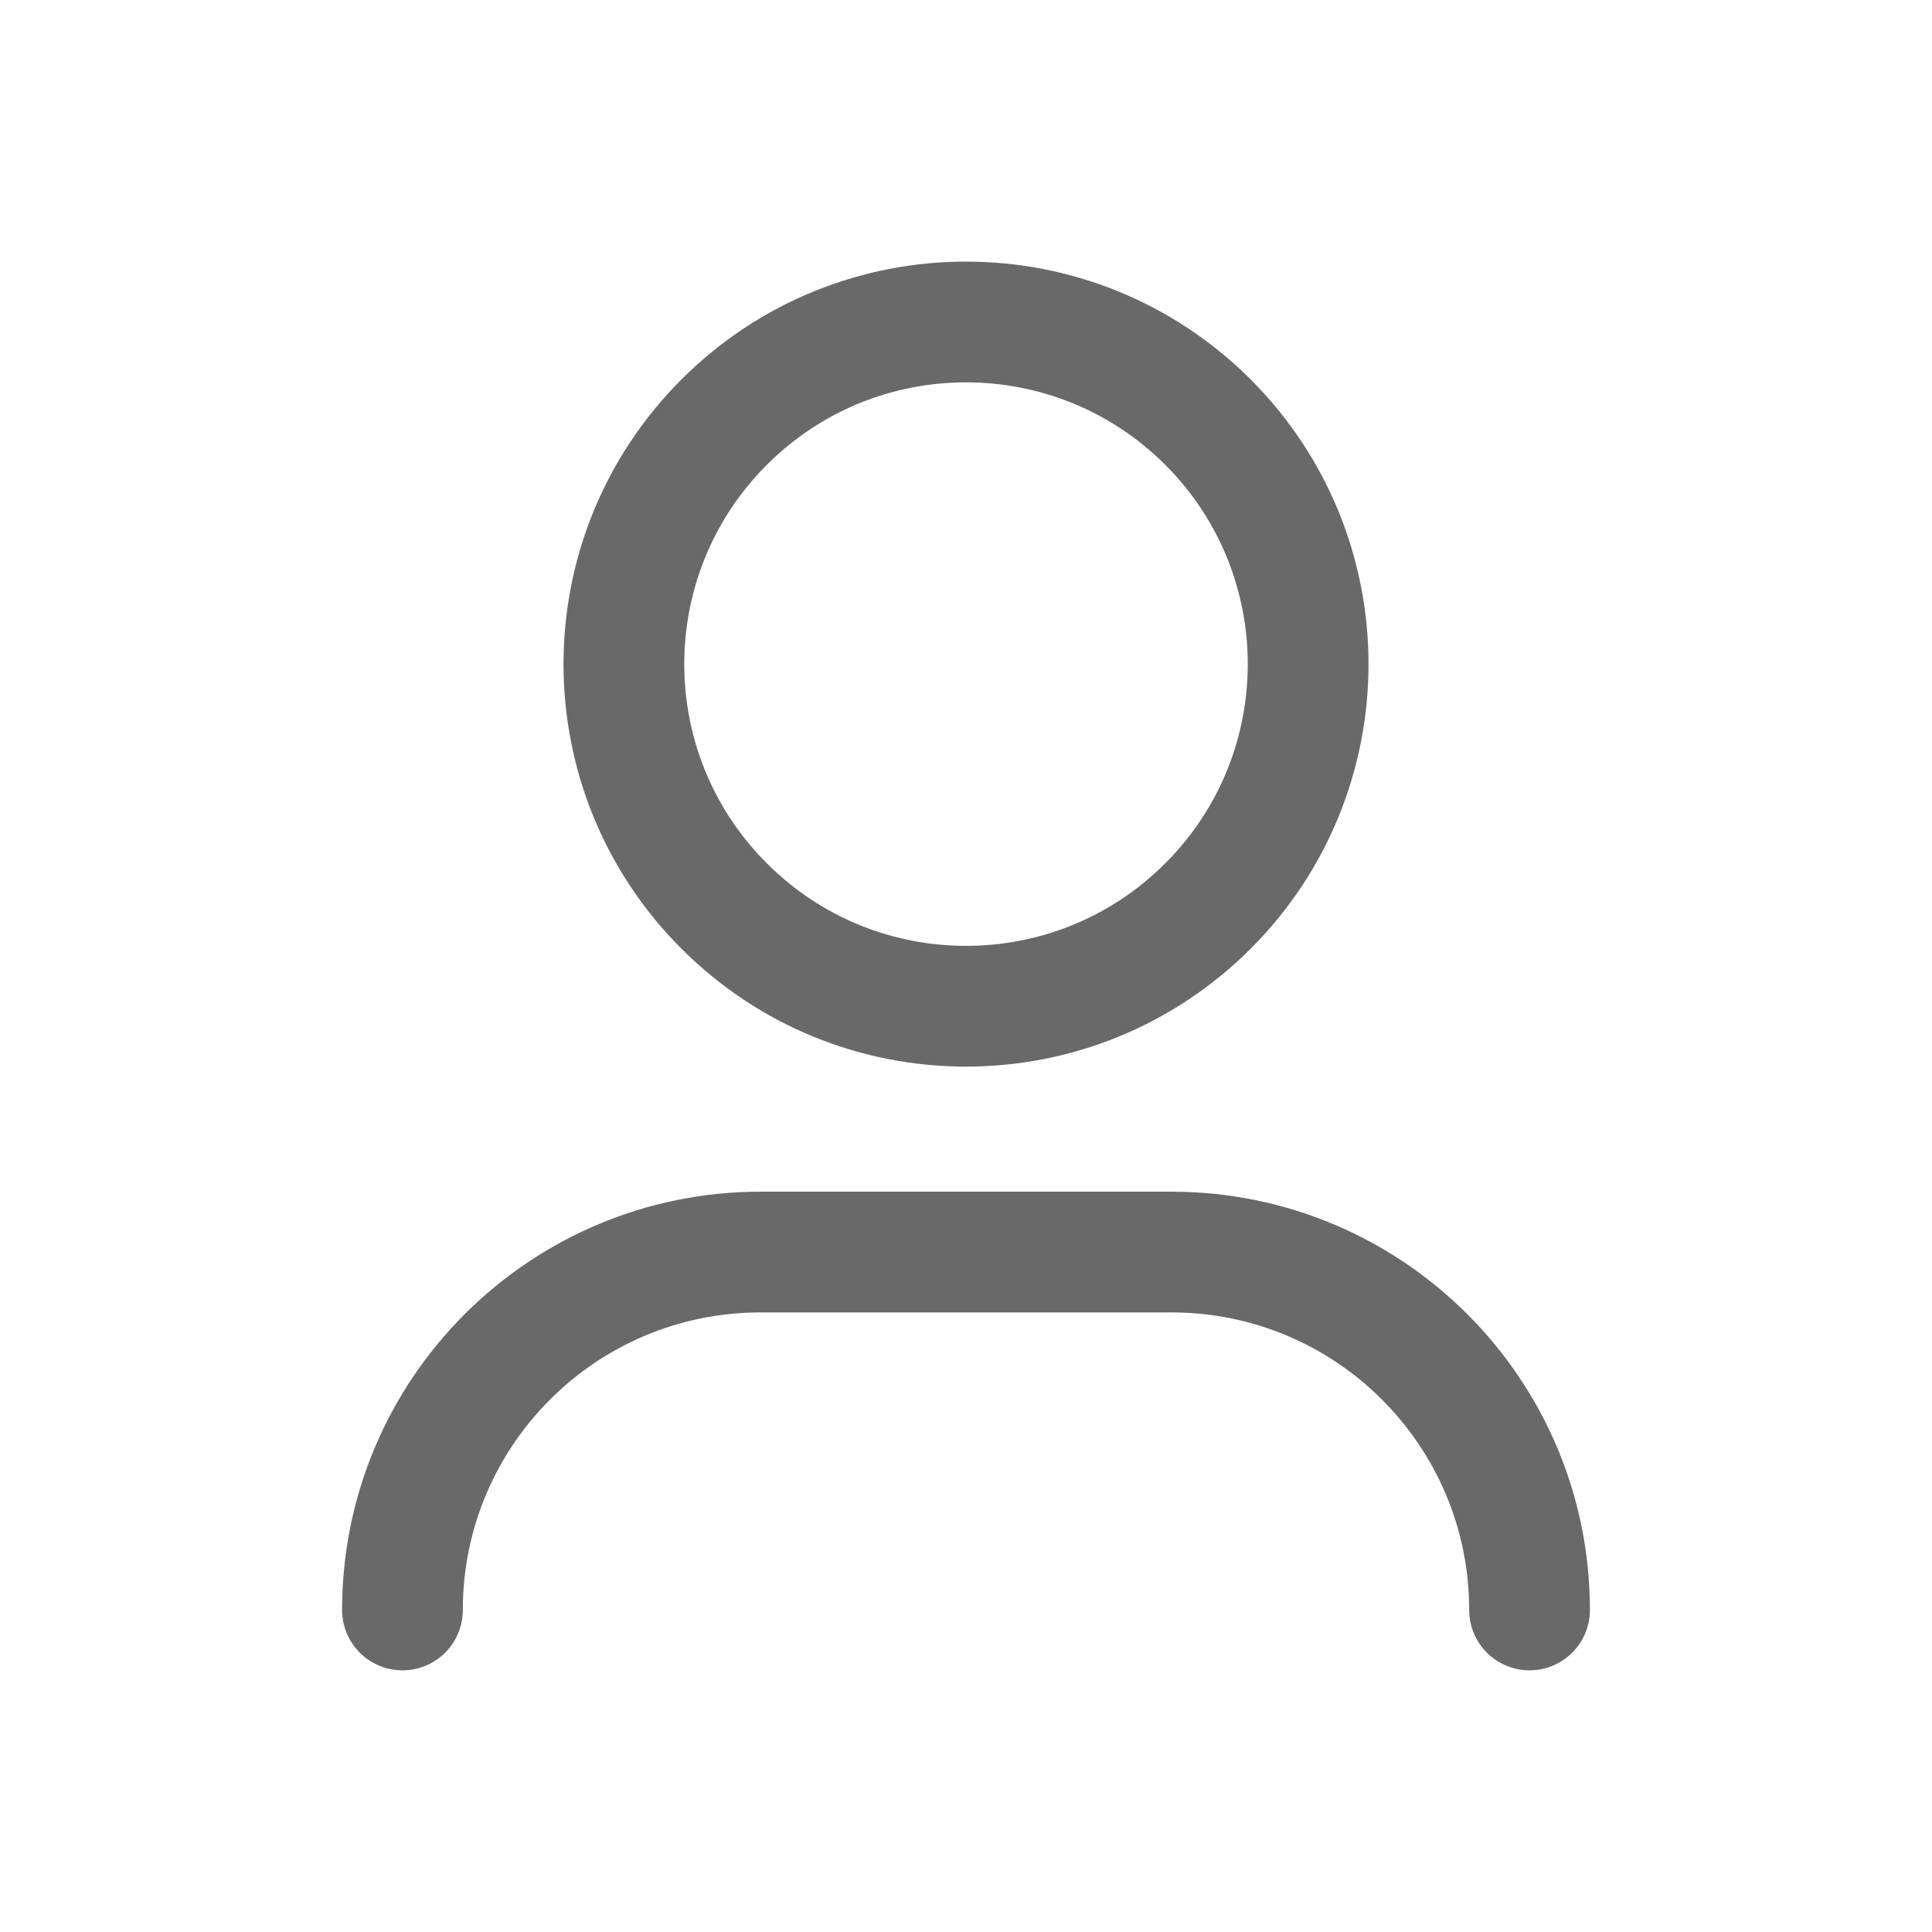 <svg width="16" height="16" viewBox="0 0 16 16" fill="none" xmlns="http://www.w3.org/2000/svg">
<g clip-path="url(#clip0_69_23081)">
<path d="M3.333 13.333C3.333 11.696 4.661 10.369 6.298 10.369H9.702C11.339 10.369 12.667 11.696 12.667 13.333" stroke="#696969" stroke-linecap="round" stroke-linejoin="round"/>
<path d="M10.004 3.496C11.11 4.603 11.11 6.397 10.004 7.503C8.897 8.61 7.103 8.61 5.997 7.503C4.89 6.397 4.89 4.603 5.997 3.496C7.103 2.39 8.897 2.39 10.004 3.496" stroke="#696969" stroke-linecap="round" stroke-linejoin="round"/>
</g>
<defs>
<clipPath id="clip0_69_23081">
<rect width="16" height="16" fill="white"/>
</clipPath>
</defs>
</svg>
